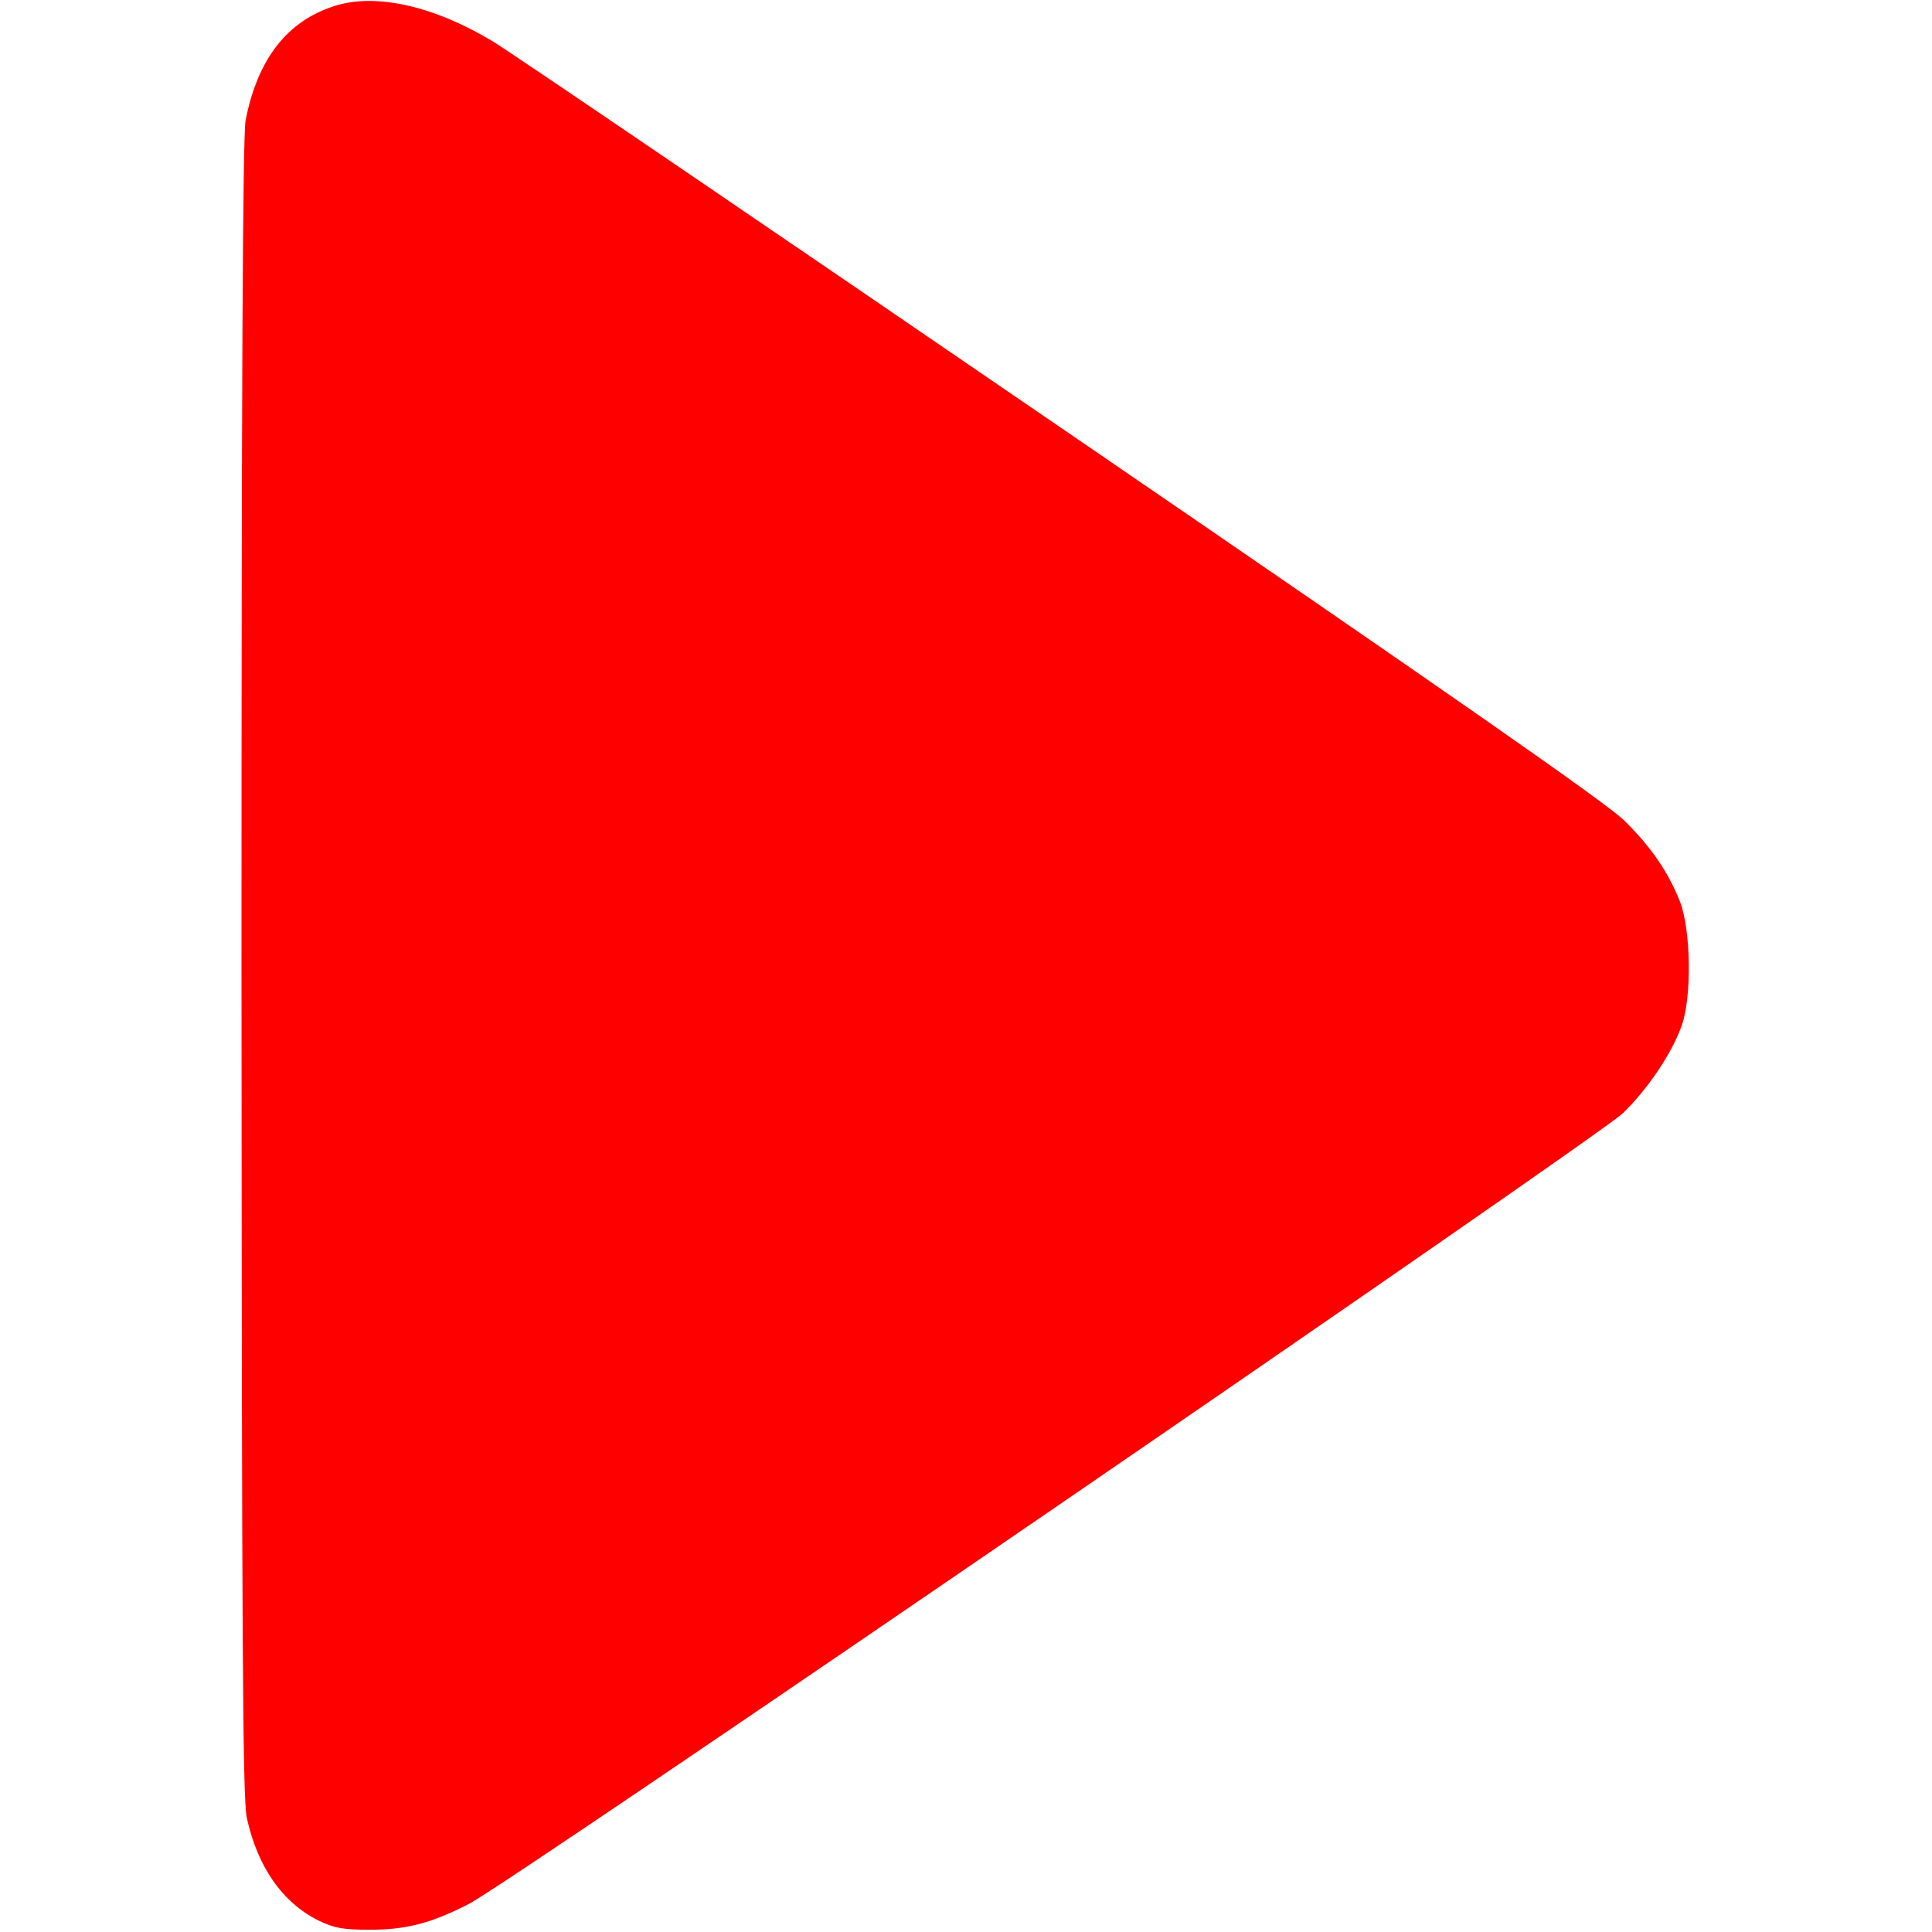 <?xml version="1.0" standalone="no"?>
<!DOCTYPE svg PUBLIC "-//W3C//DTD SVG 20010904//EN"
 "http://www.w3.org/TR/2001/REC-SVG-20010904/DTD/svg10.dtd">
<svg version="1.0" xmlns="http://www.w3.org/2000/svg"
 width="512pt" height="512pt" viewBox="0 0 512 512"
 preserveAspectRatio="xMidYMid meet">

<g transform="translate(0,512) scale(0.1,-0.1)"
fill="red" stroke="none">
<path d="M886 5104 c-125 -40 -203 -140 -235 -302 -8 -37 -11 -729 -11 -2245
1 -1790 3 -2203 14 -2254 28 -130 95 -226 191 -273 41 -20 65 -24 135 -24 96
0 162 17 262 68 104 52 2992 2032 3059 2096 67 65 131 161 156 233 27 78 24
253 -5 328 -31 78 -76 144 -147 214 -42 43 -477 346 -1484 1035 -783 536
-1465 1000 -1516 1031 -157 94 -310 128 -419 93z"/>
</g>
</svg>
